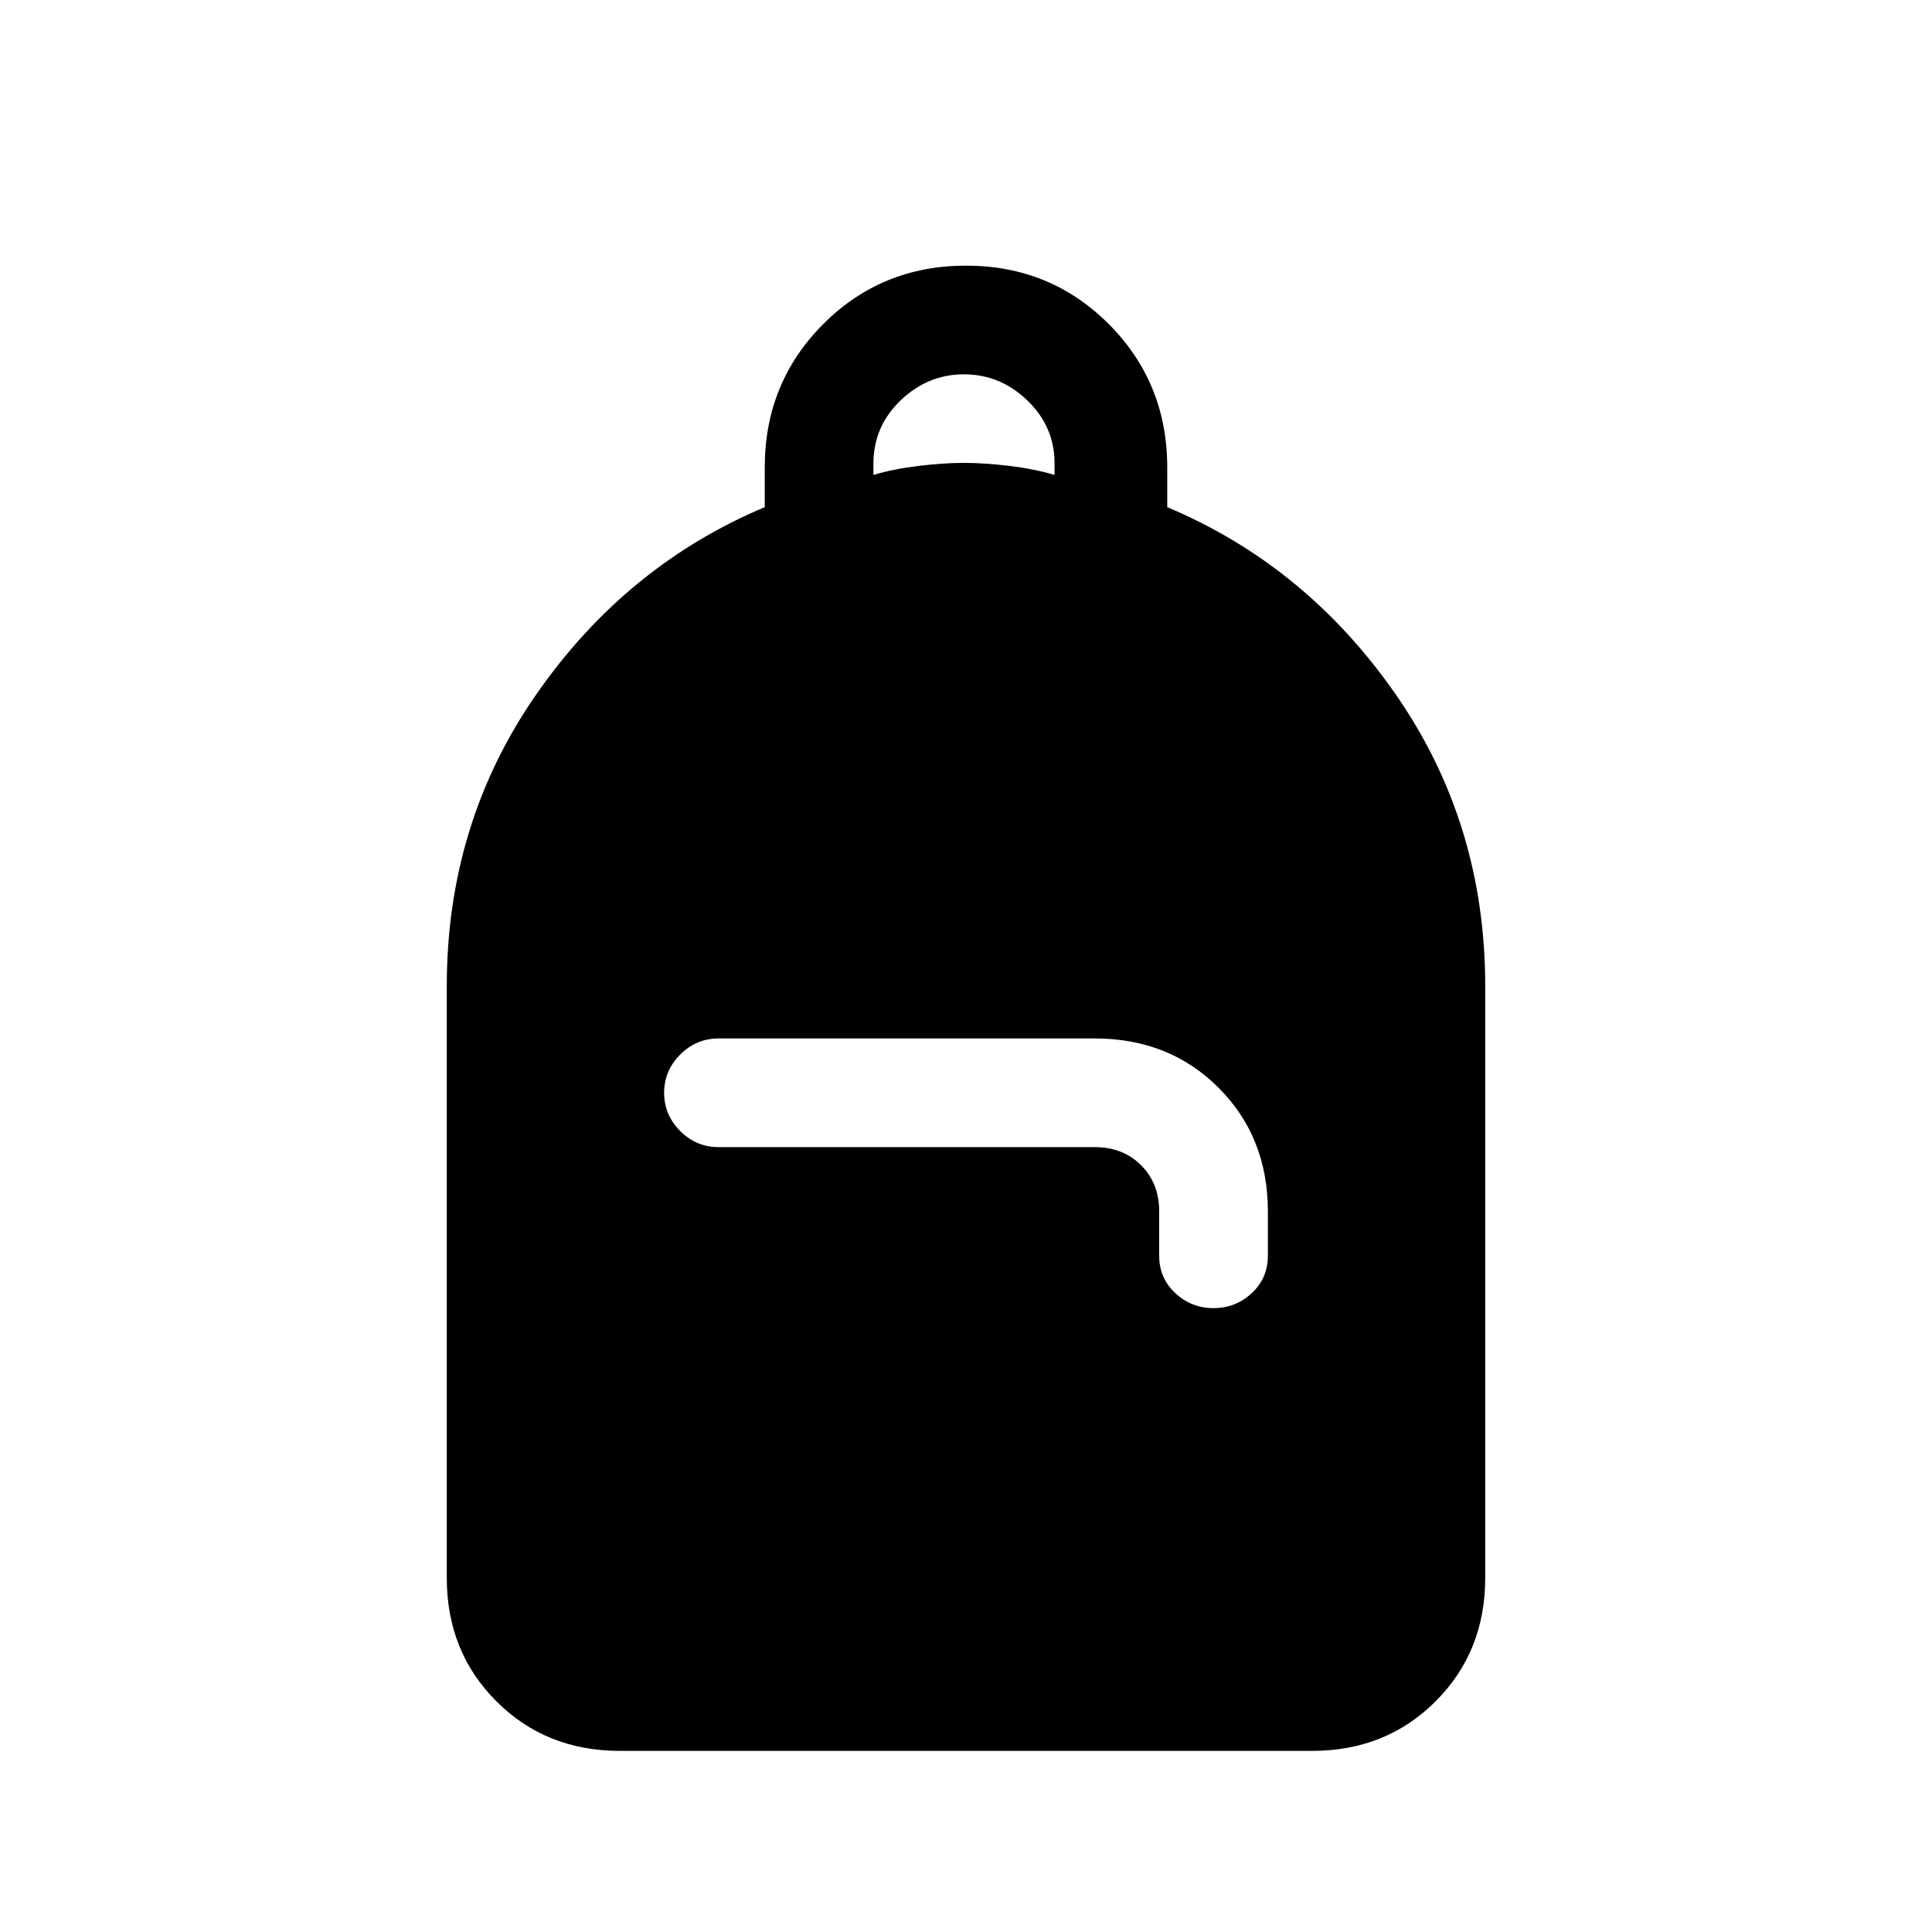 <svg xmlns="http://www.w3.org/2000/svg" height="24" viewBox="0 -960 960 960" width="24"><path d="M308-90q-36.73 0-61.36-24.64Q222-139.27 222-176v-294q0-81 44.5-145T380-708v-19.68q0-42.13 29-71.23Q438-828 480-828t71 29.09q29 29.1 29 71.23V-708q69 29 113.5 93T738-470v294q0 36.73-24.64 61.36Q688.72-90 652-90H308Zm295-220q11 0 19-7.45t8-18.55v-22q0-37-24.5-61.5T544-444H357q-11 0-19 8t-8 19q0 11 8 19t19 8h187q14 0 23 9t9 23v22q0 11.1 8 18.55 8 7.45 19 7.45ZM434-724q10-3 22.5-4.5T479-730q10 0 22.5 1.5T524-724v-5.79Q524-748 510.5-761T479-774q-18 0-31.5 12.95-13.5 12.96-13.5 31.41v5.64Z"/></svg>